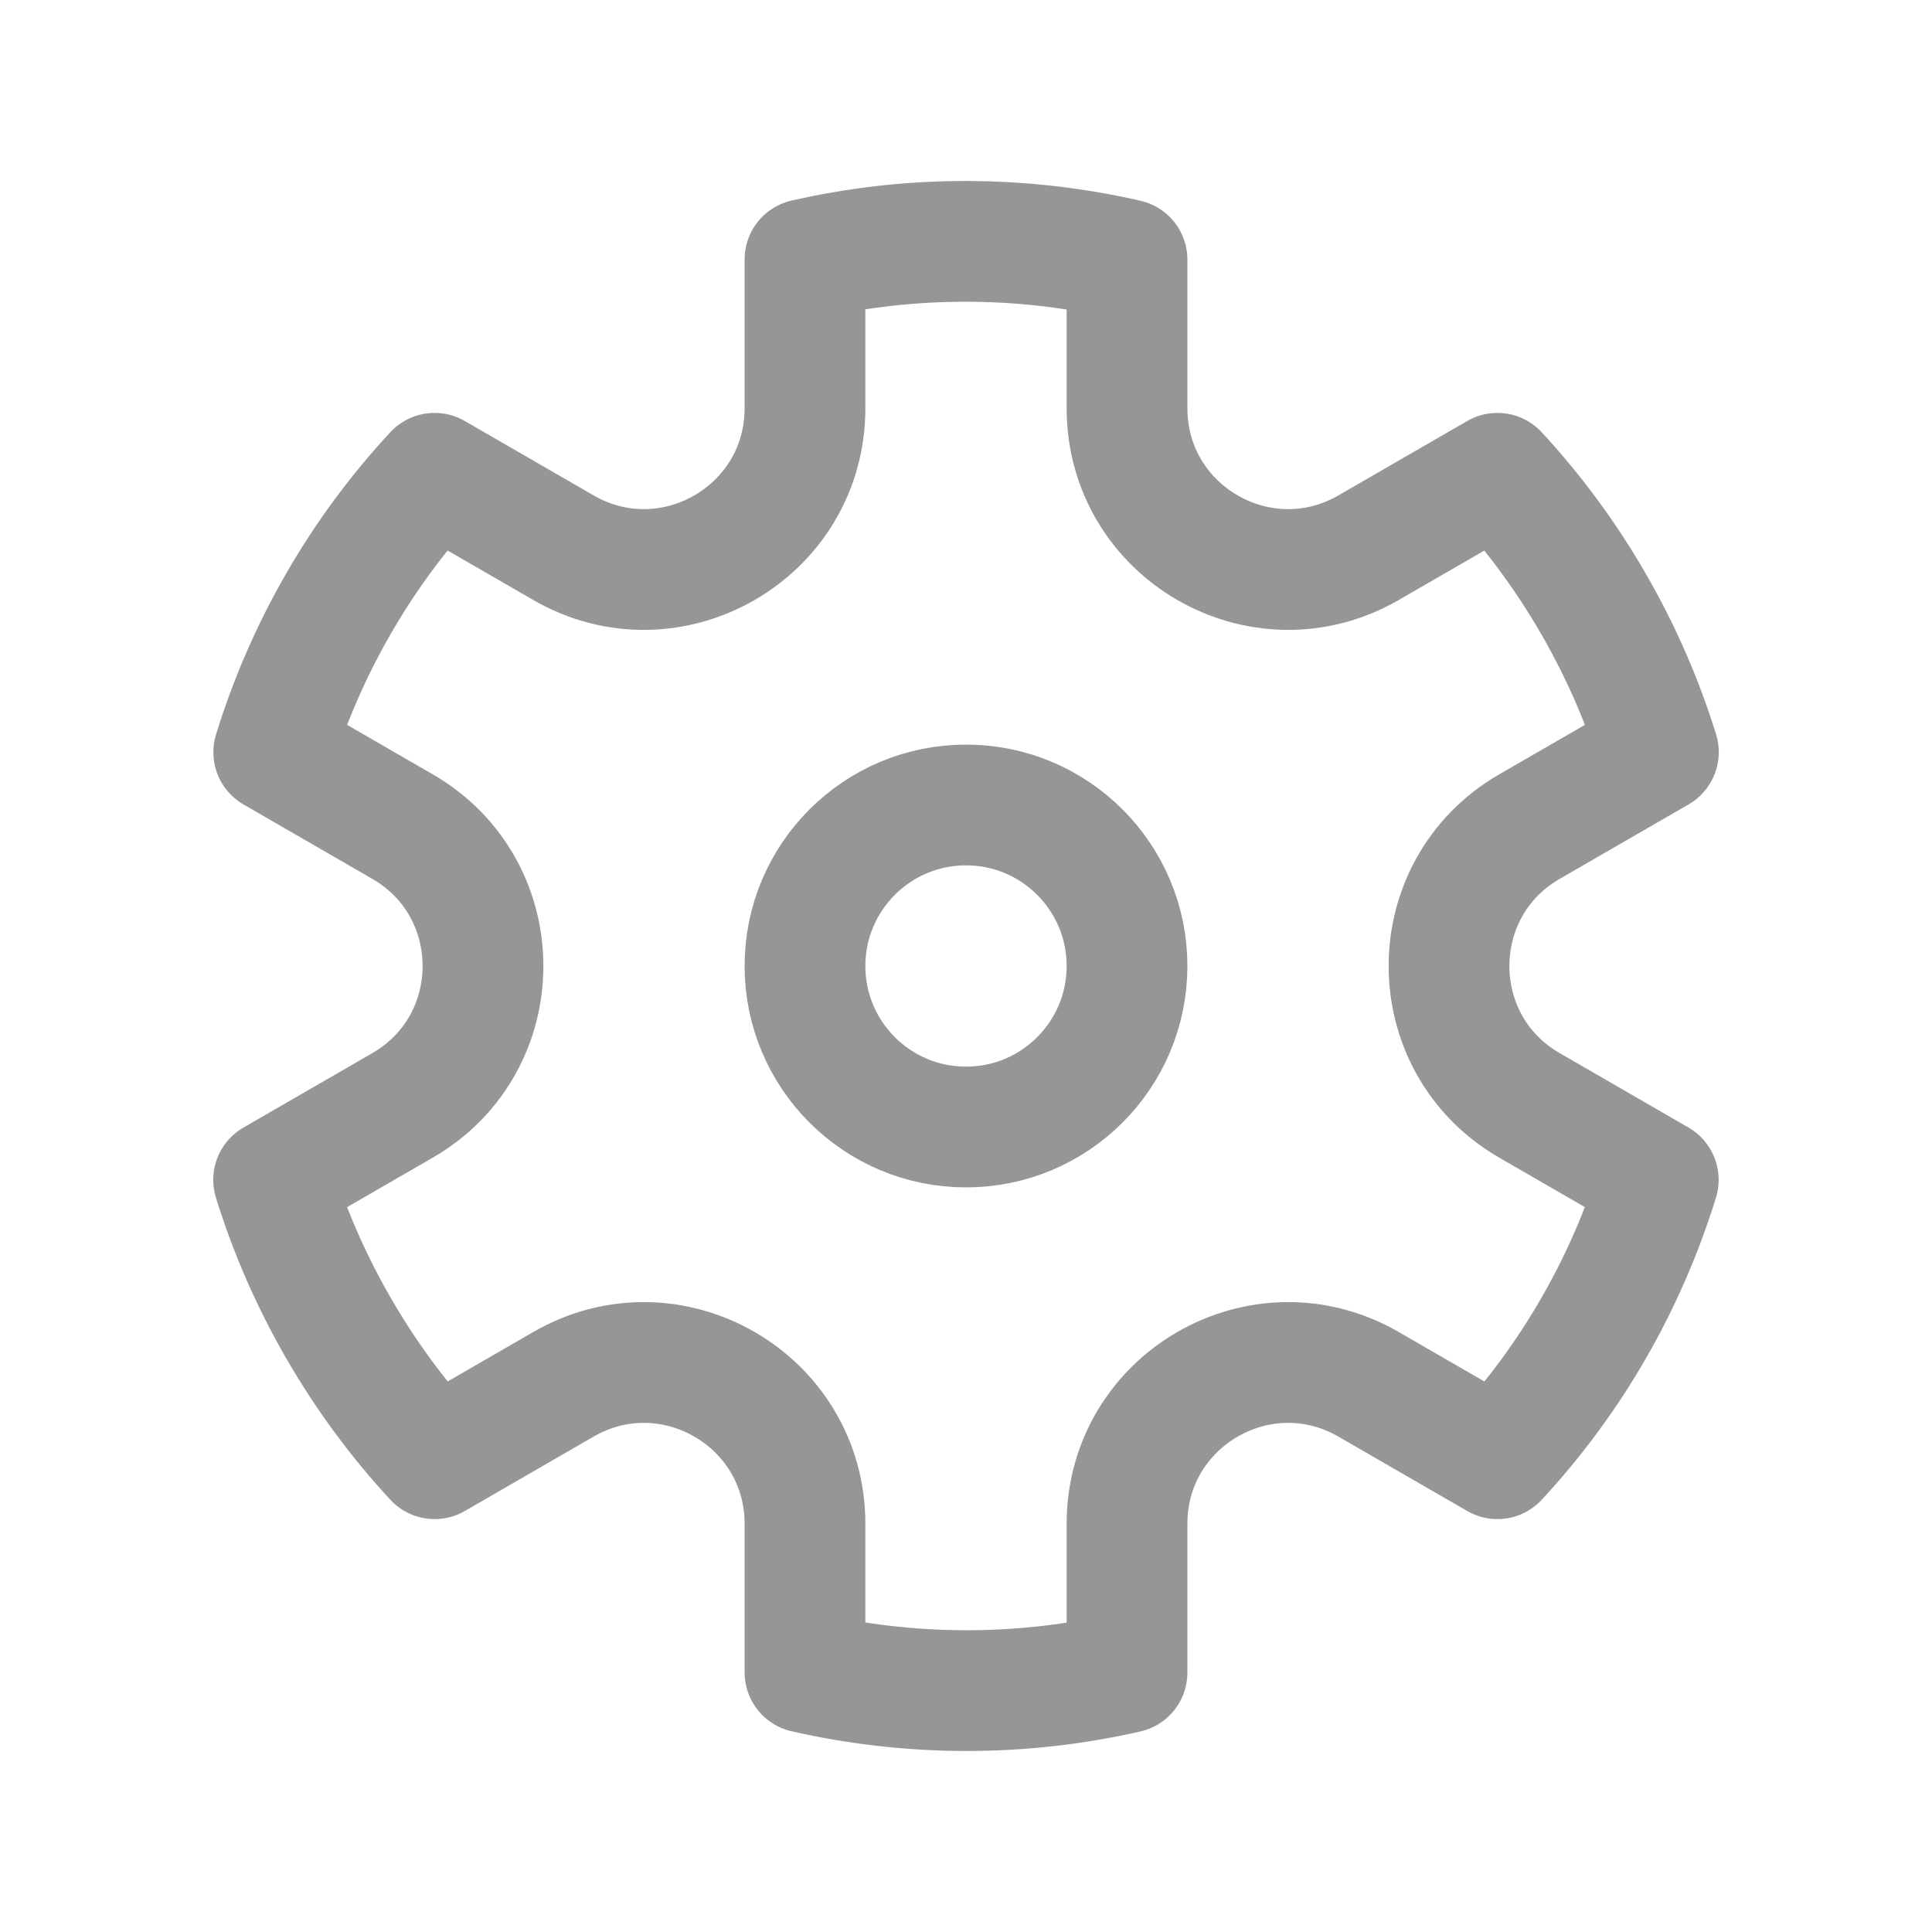 <svg width="32" height="32" viewBox="0 0 32 32" fill="none" xmlns="http://www.w3.org/2000/svg">
<g clip-path="url(#clip0_7_13)">
<mask id="mask0_7_13" style="mask-type:luminance" maskUnits="userSpaceOnUse" x="0" y="0" width="32" height="32">
<path d="M32 0H0V32H32V0Z" fill="white"/>
</mask>
<g mask="url(#mask0_7_13)">
<path d="M16 18.667C17.473 18.667 18.667 17.473 18.667 16C18.667 14.527 17.473 13.333 16 13.333C14.527 13.333 13.333 14.527 13.333 16C13.333 17.473 14.527 18.667 16 18.667Z" stroke="#969696" stroke-width="2"/>
<path d="M7.198 7.839C5.958 9.175 5.058 10.761 4.534 12.459L6.667 13.691C8.444 14.717 8.444 17.283 6.667 18.309L4.532 19.542C4.792 20.382 5.149 21.206 5.608 22C6.066 22.794 6.601 23.515 7.199 24.161L9.333 22.928C11.111 21.902 13.333 23.185 13.333 25.238V27.7C15.066 28.095 16.89 28.109 18.667 27.703V25.238C18.667 23.185 20.889 21.902 22.667 22.928L24.802 24.161C26.042 22.825 26.942 21.239 27.466 19.541L25.333 18.309C23.556 17.283 23.556 14.717 25.333 13.691L27.468 12.458C27.208 11.618 26.851 10.794 26.392 10C25.934 9.206 25.399 8.485 24.802 7.839L22.667 9.072C20.889 10.098 18.667 8.815 18.667 6.762V4.3C16.933 3.904 15.11 3.891 13.333 4.297V6.762C13.333 8.815 11.111 10.098 9.333 9.072L7.198 7.839Z" stroke="#969696" stroke-width="2" stroke-linejoin="round"/>
</g>
</g>
<defs>
<clipPath id="clip0_7_13">
<rect width="32" height="32" fill="white"/>
</clipPath>
</defs>
</svg>

